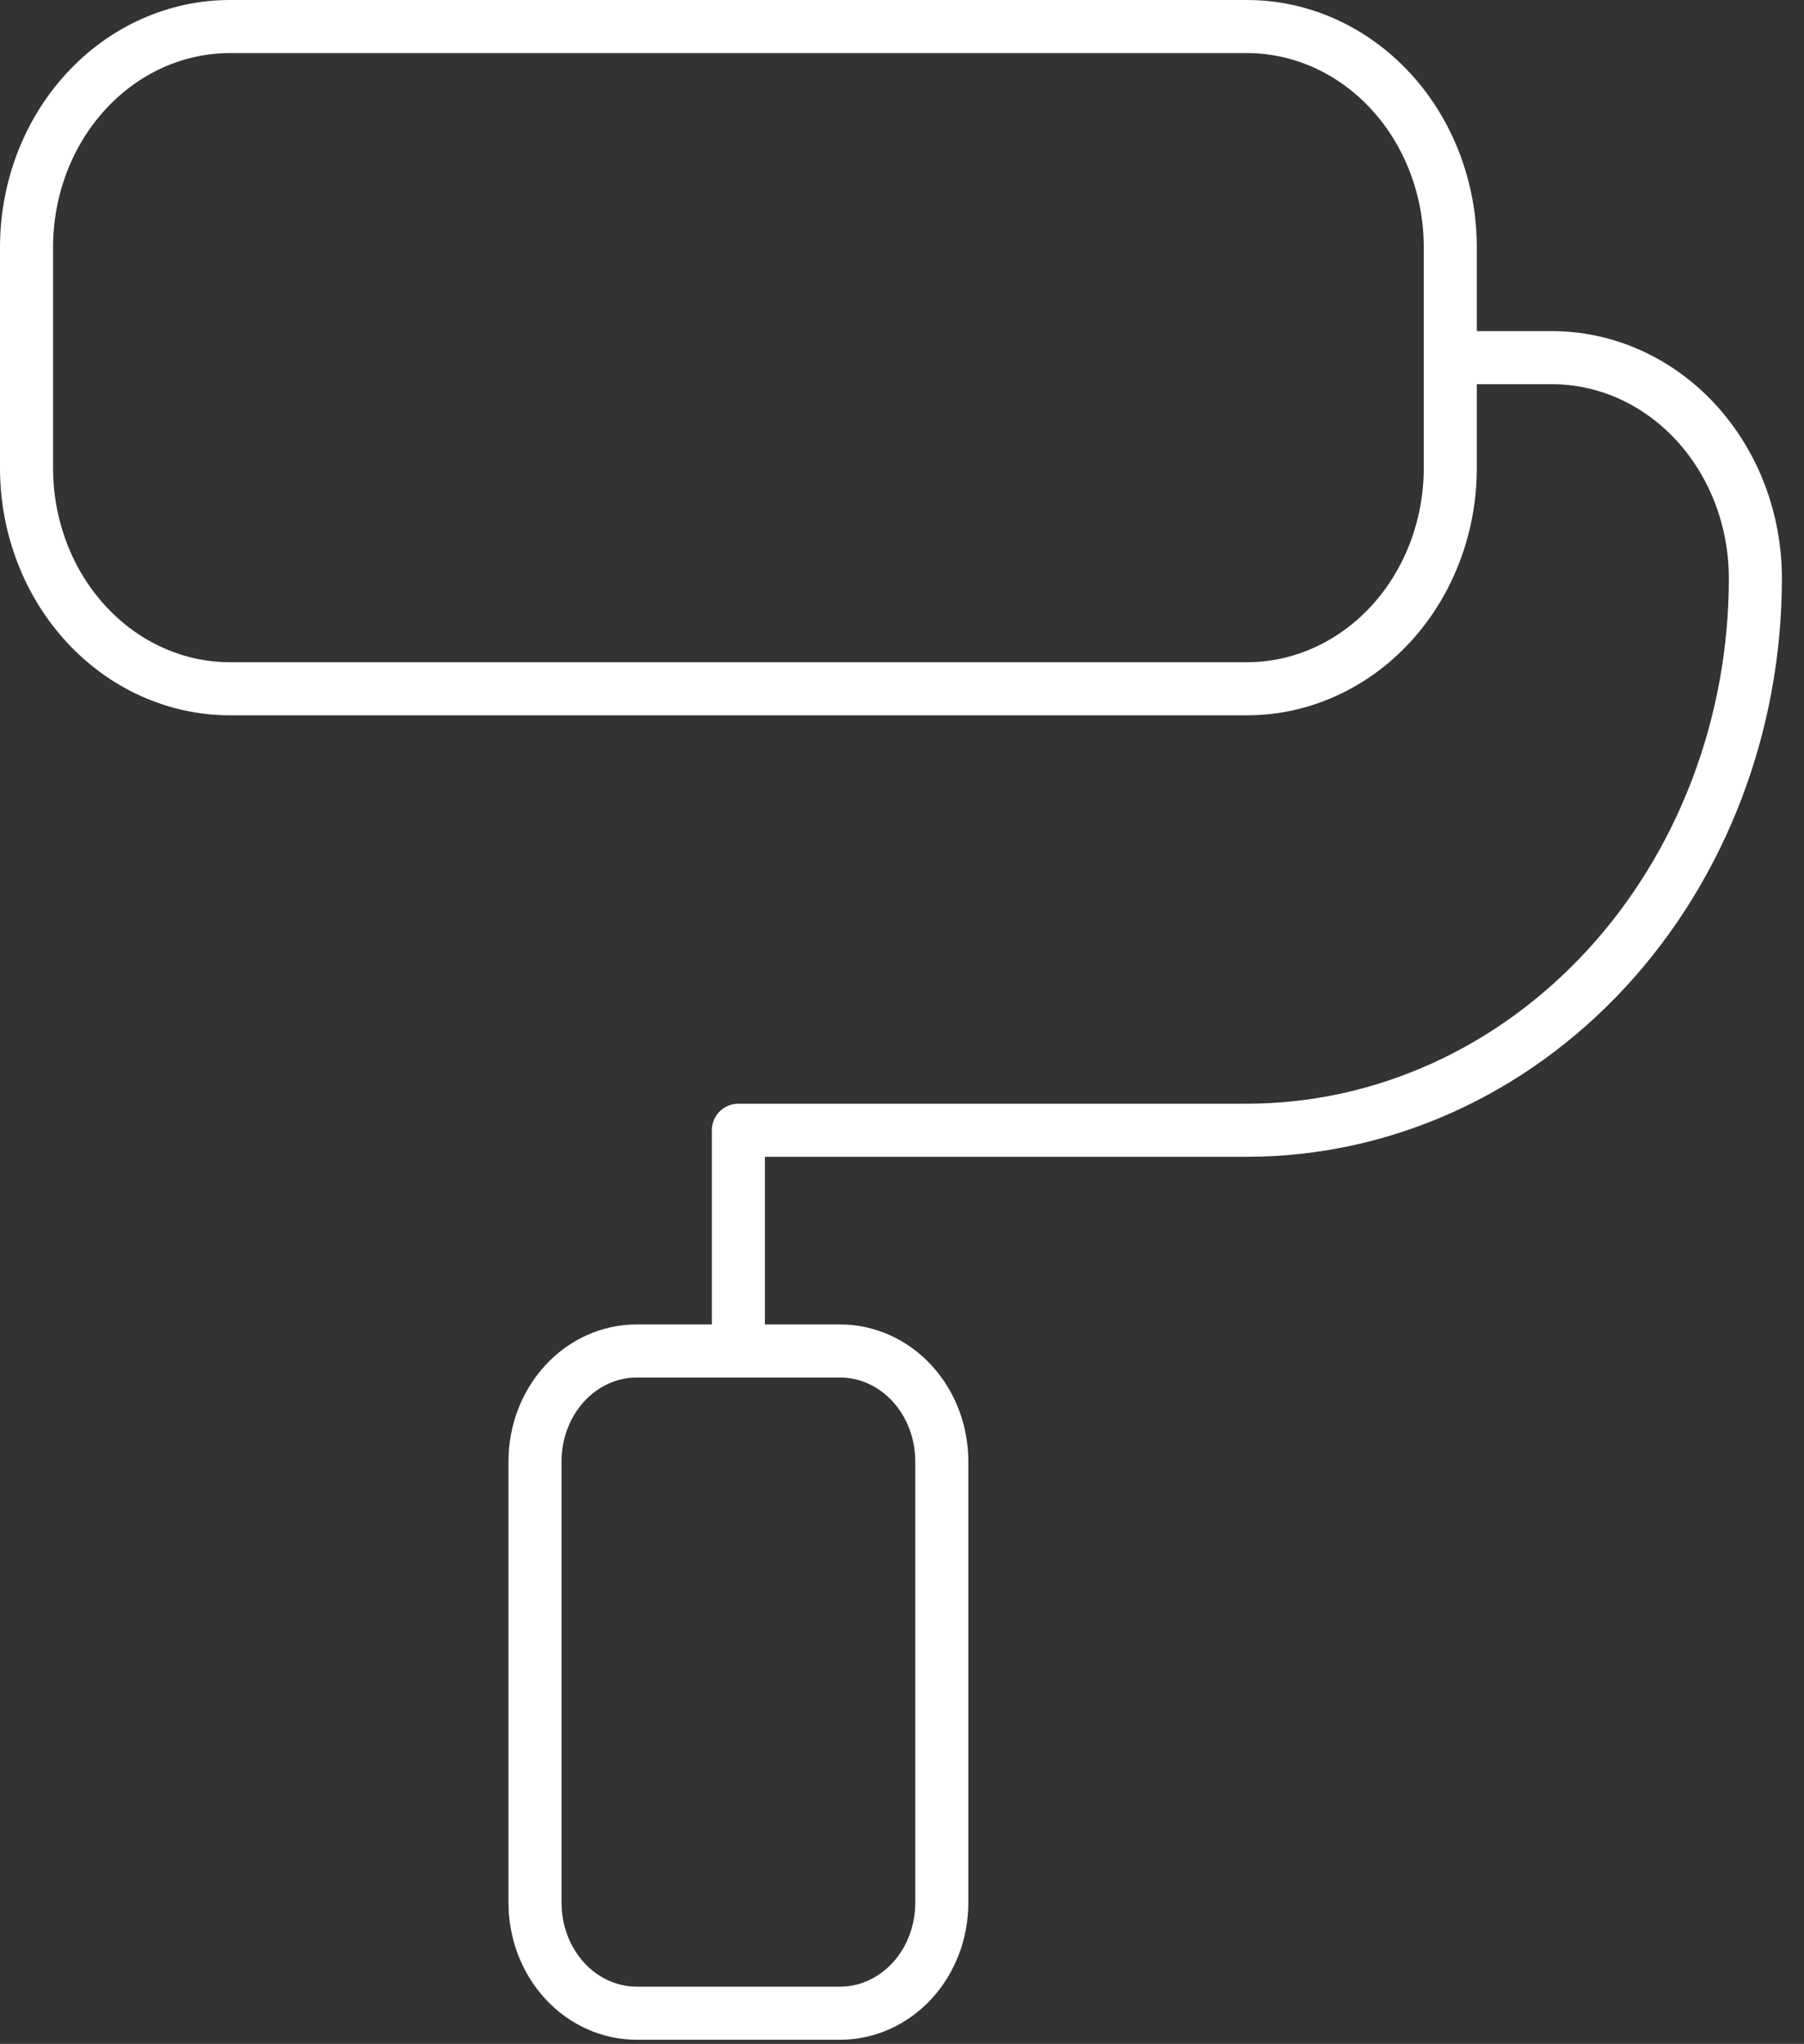 <svg width="68" height="77" viewBox="0 0 68 77" fill="none" xmlns="http://www.w3.org/2000/svg">
<rect x="0" y="0" width="68" height="77" fill="#333333" stroke="none"/>
<path d="M1 9.316C1 7.11 1.808 4.995 3.246 3.436C4.683 1.876 6.633 1 8.667 1H47C49.033 1 50.983 1.876 52.421 3.436C53.859 4.995 54.667 7.11 54.667 9.316V17.632C54.667 19.837 53.859 21.952 52.421 23.512C50.983 25.071 49.033 25.948 47 25.948H8.667C6.633 25.948 4.683 25.071 3.246 23.512C1.808 21.952 1 19.837 1 17.632V9.316Z" stroke="white" stroke-width="2" stroke-linecap="round" stroke-linejoin="round"/>
<path d="M54.667 13.474H58.5C60.533 13.474 62.483 14.35 63.921 15.909C65.359 17.469 66.167 19.584 66.167 21.79C66.167 27.303 64.147 32.591 60.553 36.49C56.959 40.389 52.083 42.579 47 42.579H27.833V50.895M20.167 55.053C20.167 53.95 20.571 52.893 21.289 52.113C22.008 51.333 22.983 50.895 24 50.895H31.667C32.683 50.895 33.658 51.333 34.377 52.113C35.096 52.893 35.5 53.95 35.5 55.053V71.685C35.5 72.788 35.096 73.845 34.377 74.625C33.658 75.405 32.683 75.843 31.667 75.843H24C22.983 75.843 22.008 75.405 21.289 74.625C20.571 73.845 20.167 72.788 20.167 71.685V55.053Z" stroke="white" stroke-width="2" stroke-linecap="round" stroke-linejoin="round"/>
</svg>
